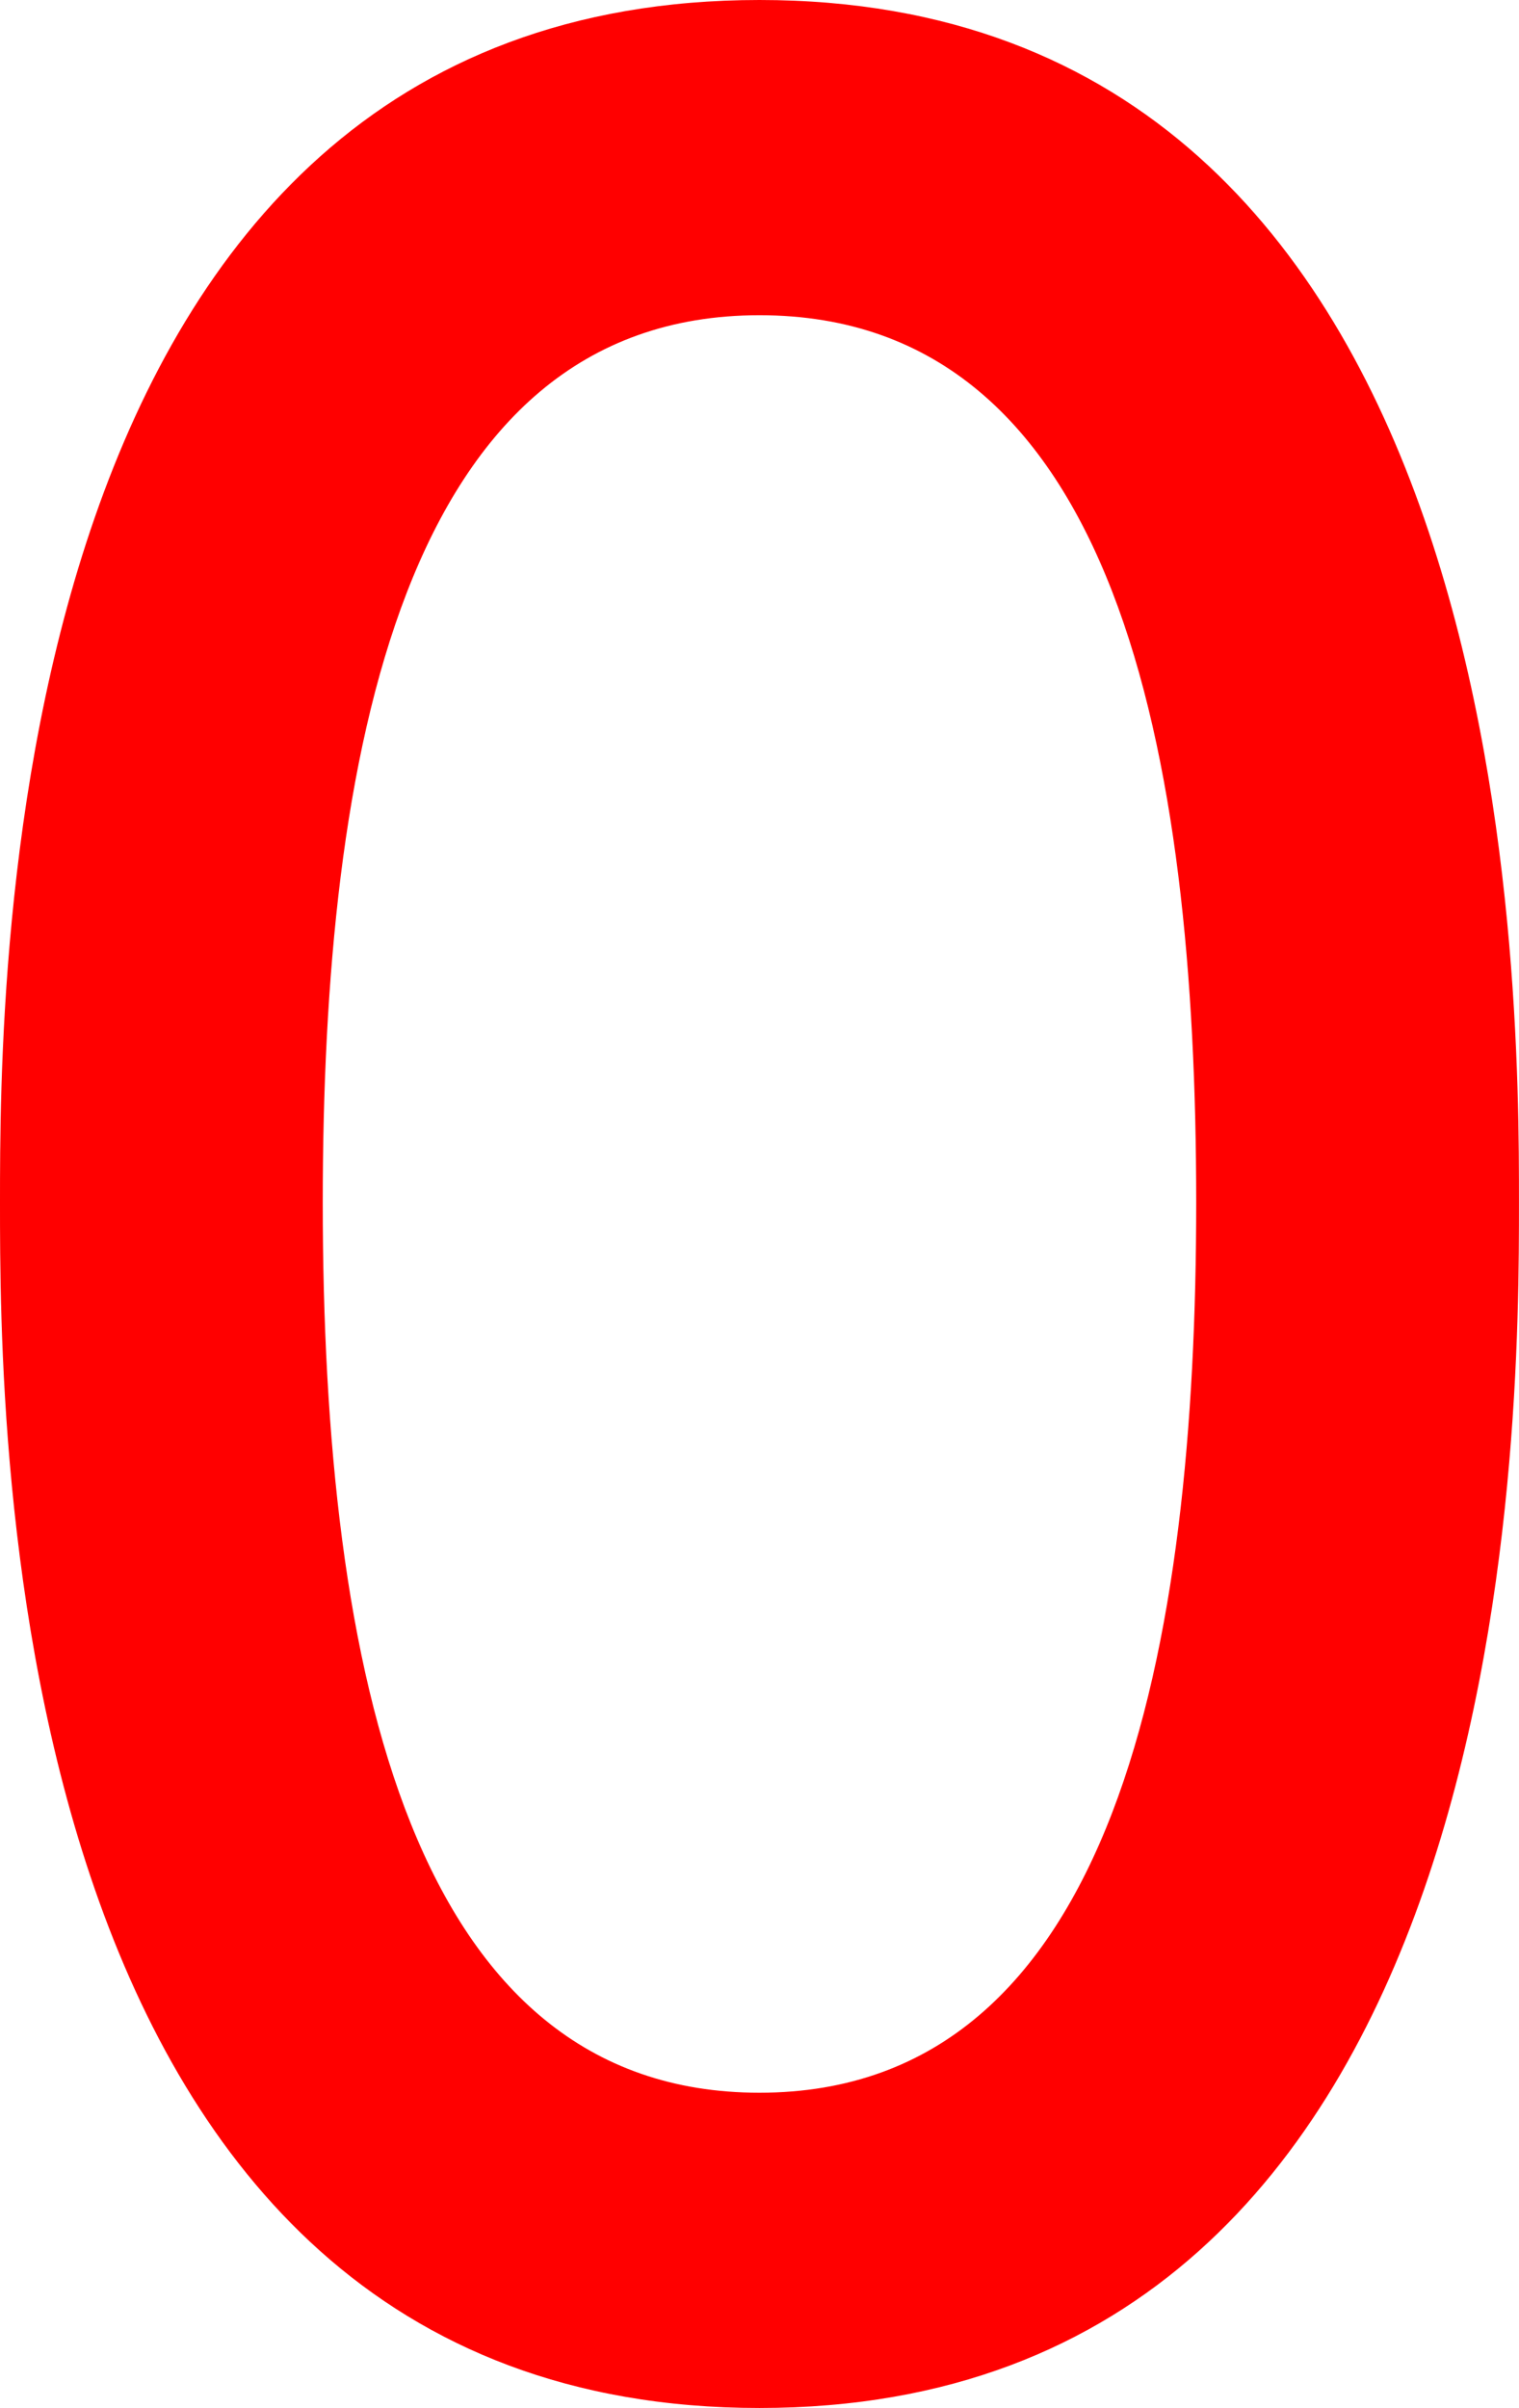 <svg xmlns="http://www.w3.org/2000/svg" width="41.636" height="66.001" viewBox="0 0 41.636 66.001"><defs><style>.a{fill:red;}</style></defs><path class="a" d="M2356.531,357.523c0-6.16,0-32.96,20.817-32.96s20.818,26.88,20.818,32.96c0,6.161,0,33.041-20.818,33.041S2356.531,363.684,2356.531,357.523Zm32.788,0c0-12.24-2.156-24.32-11.971-24.32s-11.97,12.16-11.97,24.32c0,12.881,2.453,24.4,11.97,24.4C2387.163,381.924,2389.319,369.6,2389.319,357.523Z" transform="translate(-2356.531 -324.563)"/></svg>
